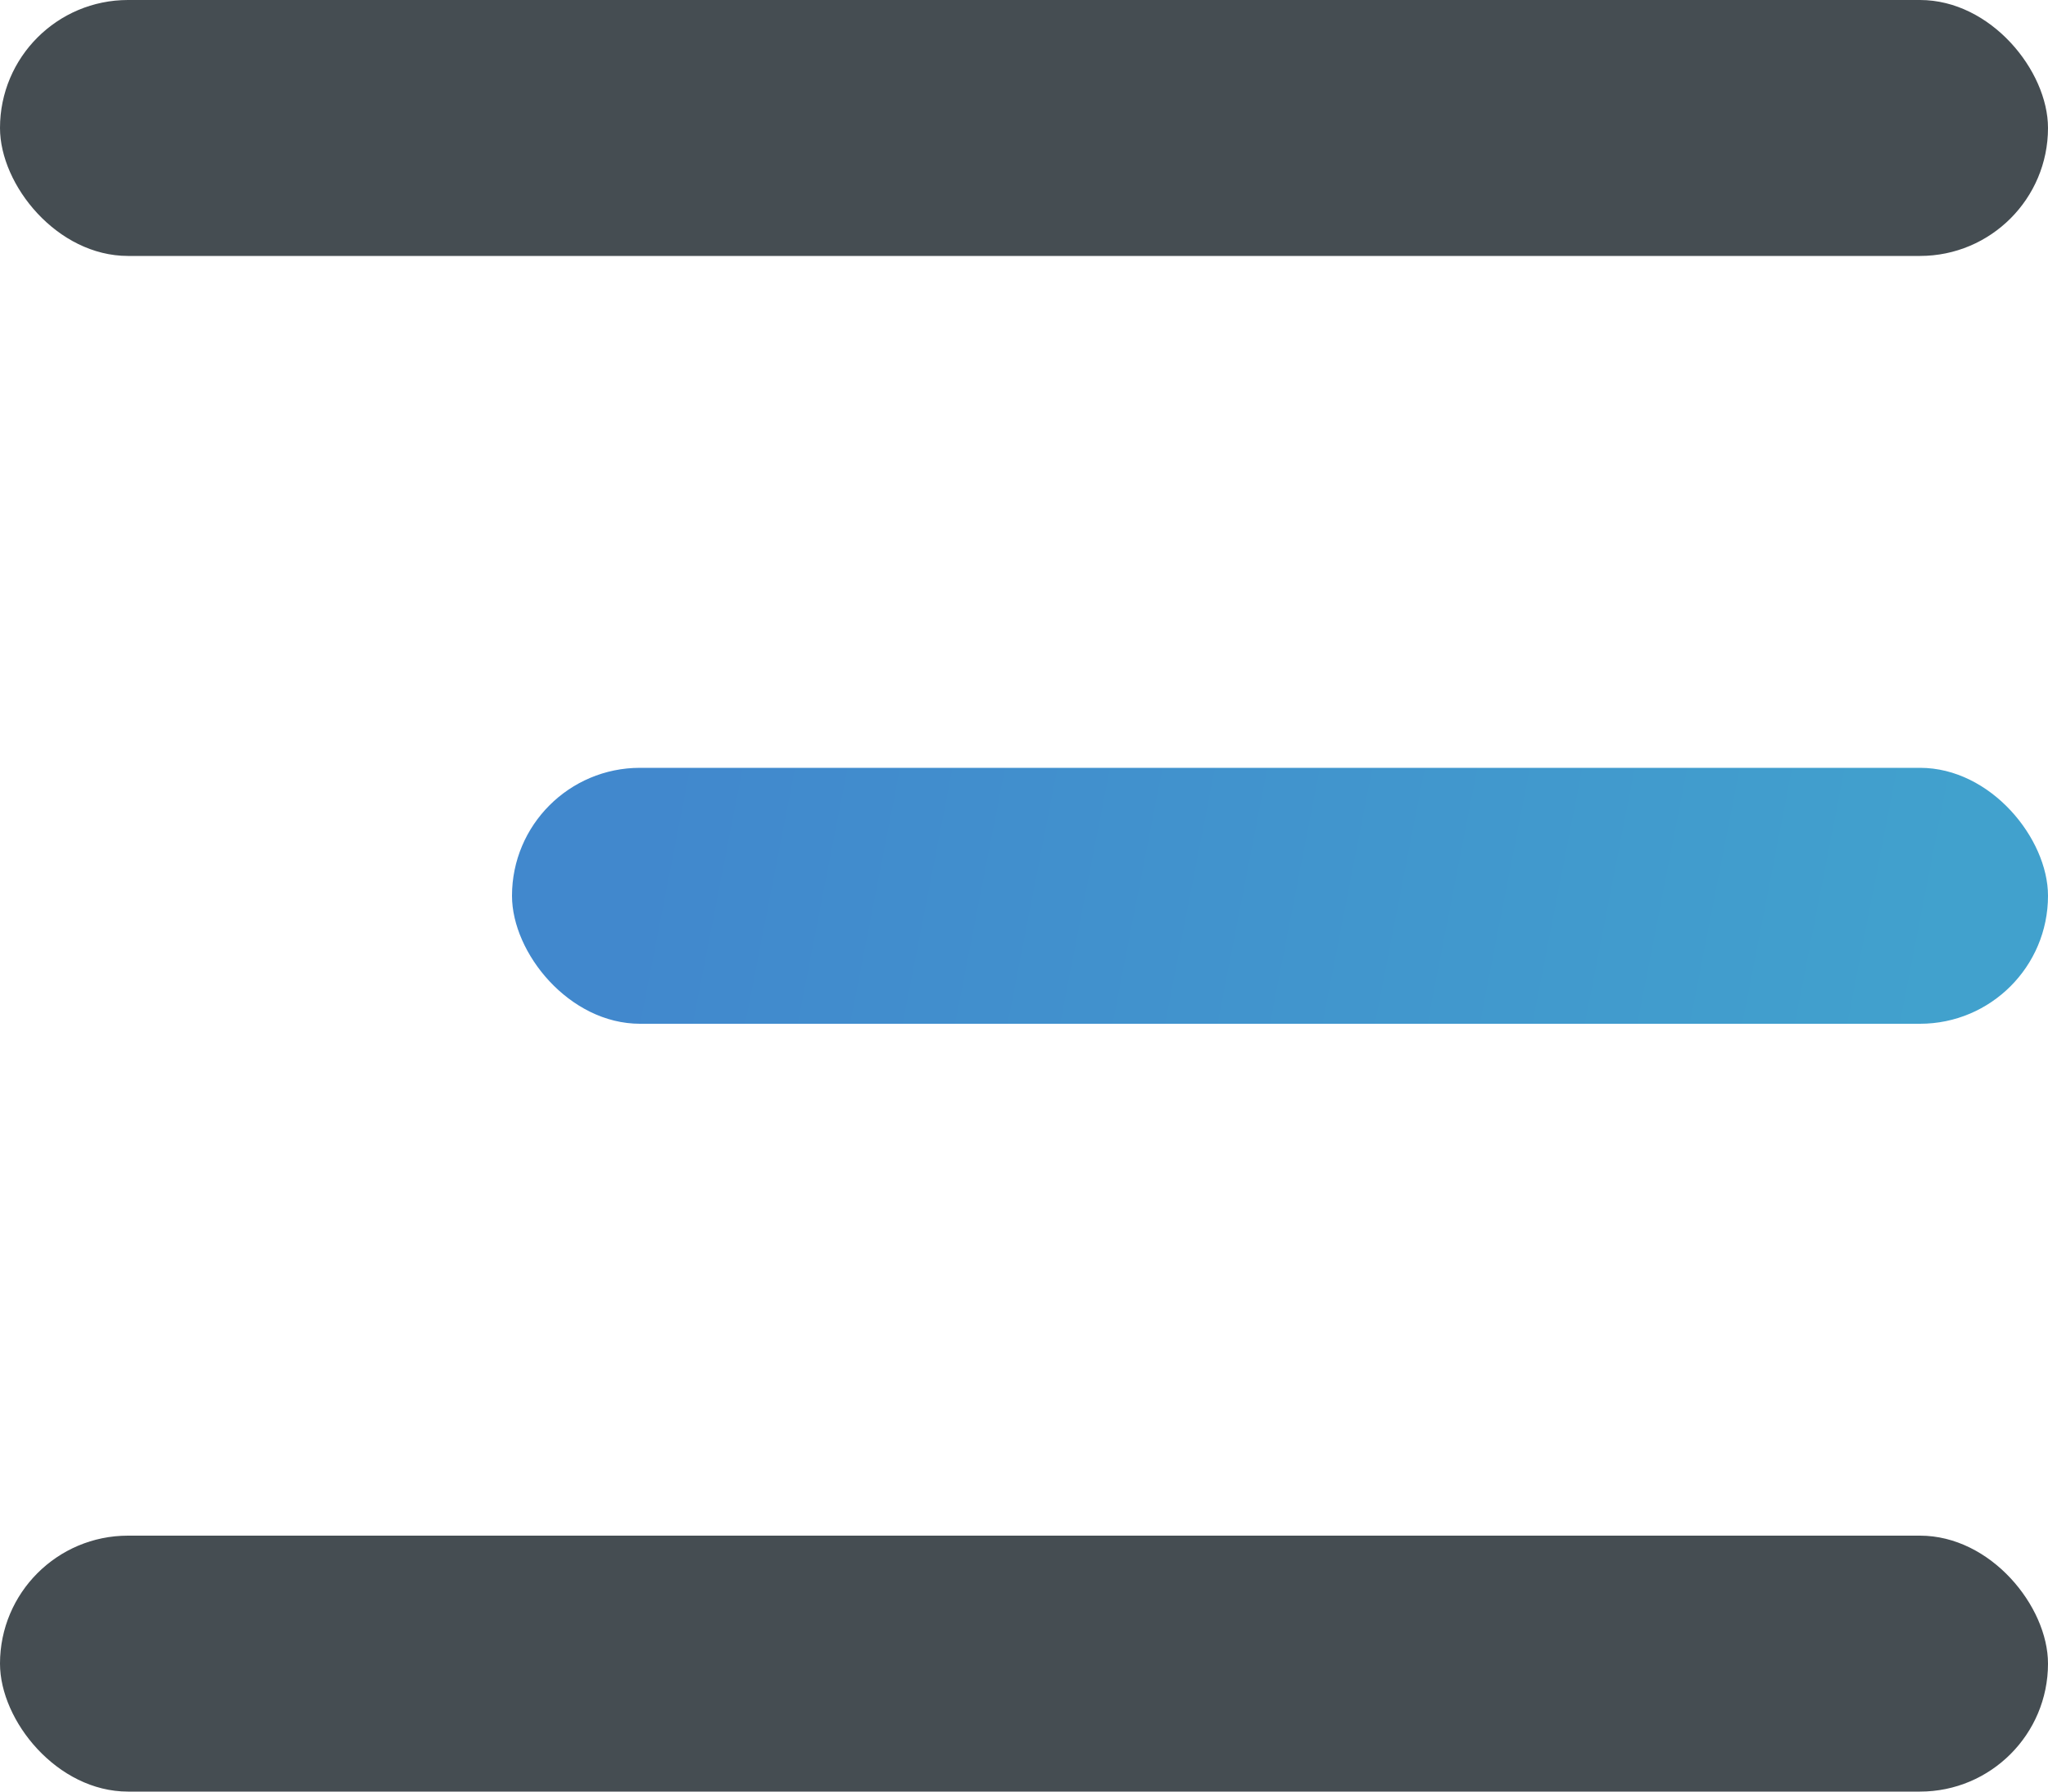 <?xml version="1.0" encoding="UTF-8"?>
<svg width="16px" height="14px" viewBox="0 0 16 14" version="1.1" xmlns="http://www.w3.org/2000/svg" xmlns:xlink="http://www.w3.org/1999/xlink">
    <!-- Generator: sketchtool 55.2 (78181) - https://sketchapp.com -->
    <title>0B6E41C8-1384-40A3-8FA1-5DD67156A4DC</title>
    <desc>Created with sketchtool.</desc>
    <defs>
        <linearGradient x1="8.257%" y1="48.611%" x2="93.695%" y2="51.389%" id="linearGradient-1">
            <stop stop-color="#4188CD" offset="0%"></stop>
            <stop stop-color="#41A1CD" offset="100%"></stop>
        </linearGradient>
    </defs>
    <g id="Asset-Artboard-Page" stroke="none" stroke-width="1" fill="none" fill-rule="evenodd">
        <g id="Menu/dashboard/hamburguer/open">
            <rect id="Rectangle" fill="#454D52" x="0" y="0" width="16" height="2" rx="1"></rect>
            <rect id="Rectangle-Copy" fill="url(#linearGradient-1)" x="4" y="6" width="12" height="2" rx="1"></rect>
            <rect id="Rectangle-Copy-2" fill="#454D52" x="0" y="12" width="16" height="2" rx="1"></rect>
        </g>
    </g>
</svg>